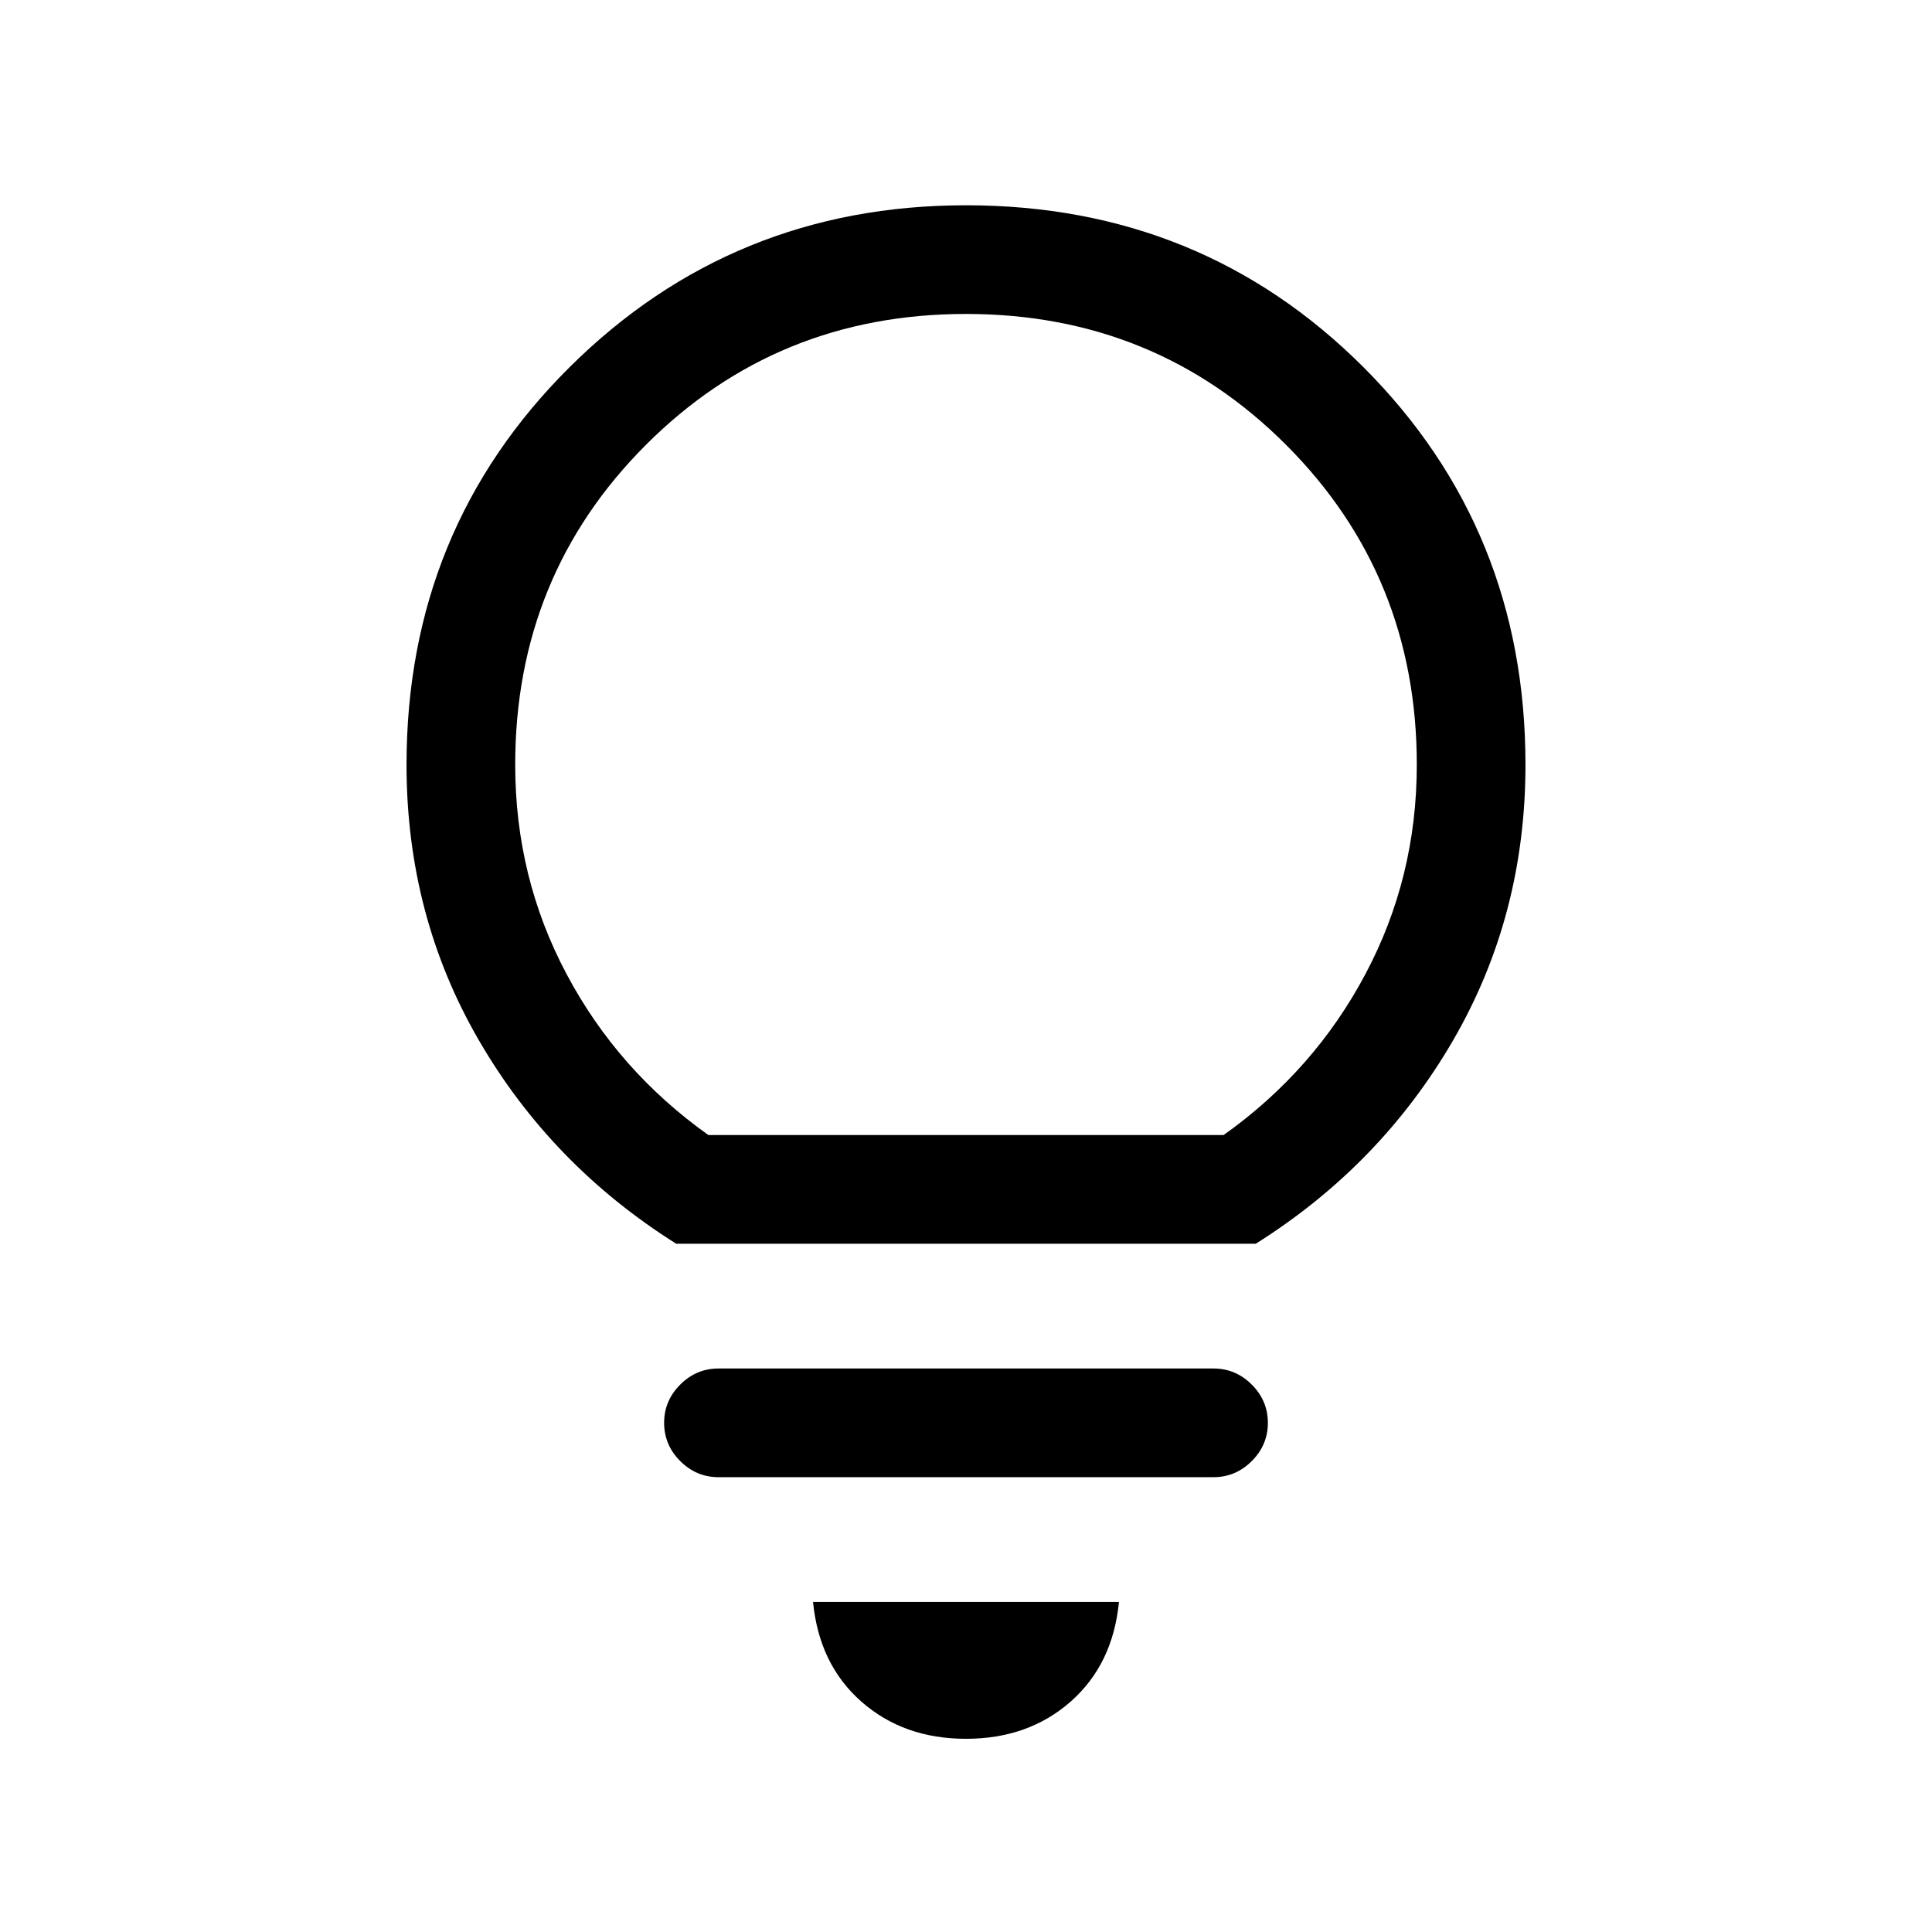 <svg xmlns="http://www.w3.org/2000/svg" height="24" width="24"><path d="M12 21.6Q11.225 21.6 10.7 21.138Q10.175 20.675 10.1 19.9H13.9Q13.825 20.675 13.3 21.138Q12.775 21.6 12 21.6ZM8.925 18.35Q8.65 18.35 8.45 18.15Q8.25 17.95 8.25 17.675Q8.25 17.4 8.45 17.2Q8.65 17 8.925 17H15.075Q15.35 17 15.55 17.2Q15.75 17.4 15.75 17.675Q15.75 17.95 15.55 18.15Q15.35 18.35 15.075 18.35ZM8.4 15.45Q6.85 14.475 5.95 12.925Q5.05 11.375 5.05 9.5Q5.05 6.575 7.075 4.562Q9.1 2.55 12 2.55Q14.925 2.55 16.938 4.562Q18.95 6.575 18.95 9.5Q18.95 11.375 18.05 12.925Q17.15 14.475 15.6 15.45ZM8.8 14.1H15.2Q16.325 13.3 16.962 12.1Q17.6 10.9 17.6 9.5Q17.6 7.15 15.975 5.525Q14.35 3.9 12 3.9Q9.65 3.9 8.025 5.525Q6.4 7.15 6.4 9.5Q6.4 10.9 7.038 12.1Q7.675 13.3 8.8 14.1ZM12 14.1Q12 14.1 12 14.1Q12 14.1 12 14.1Q12 14.1 12 14.1Q12 14.1 12 14.1Q12 14.1 12 14.1Q12 14.1 12 14.1Q12 14.1 12 14.1Q12 14.1 12 14.1Z"/></svg>